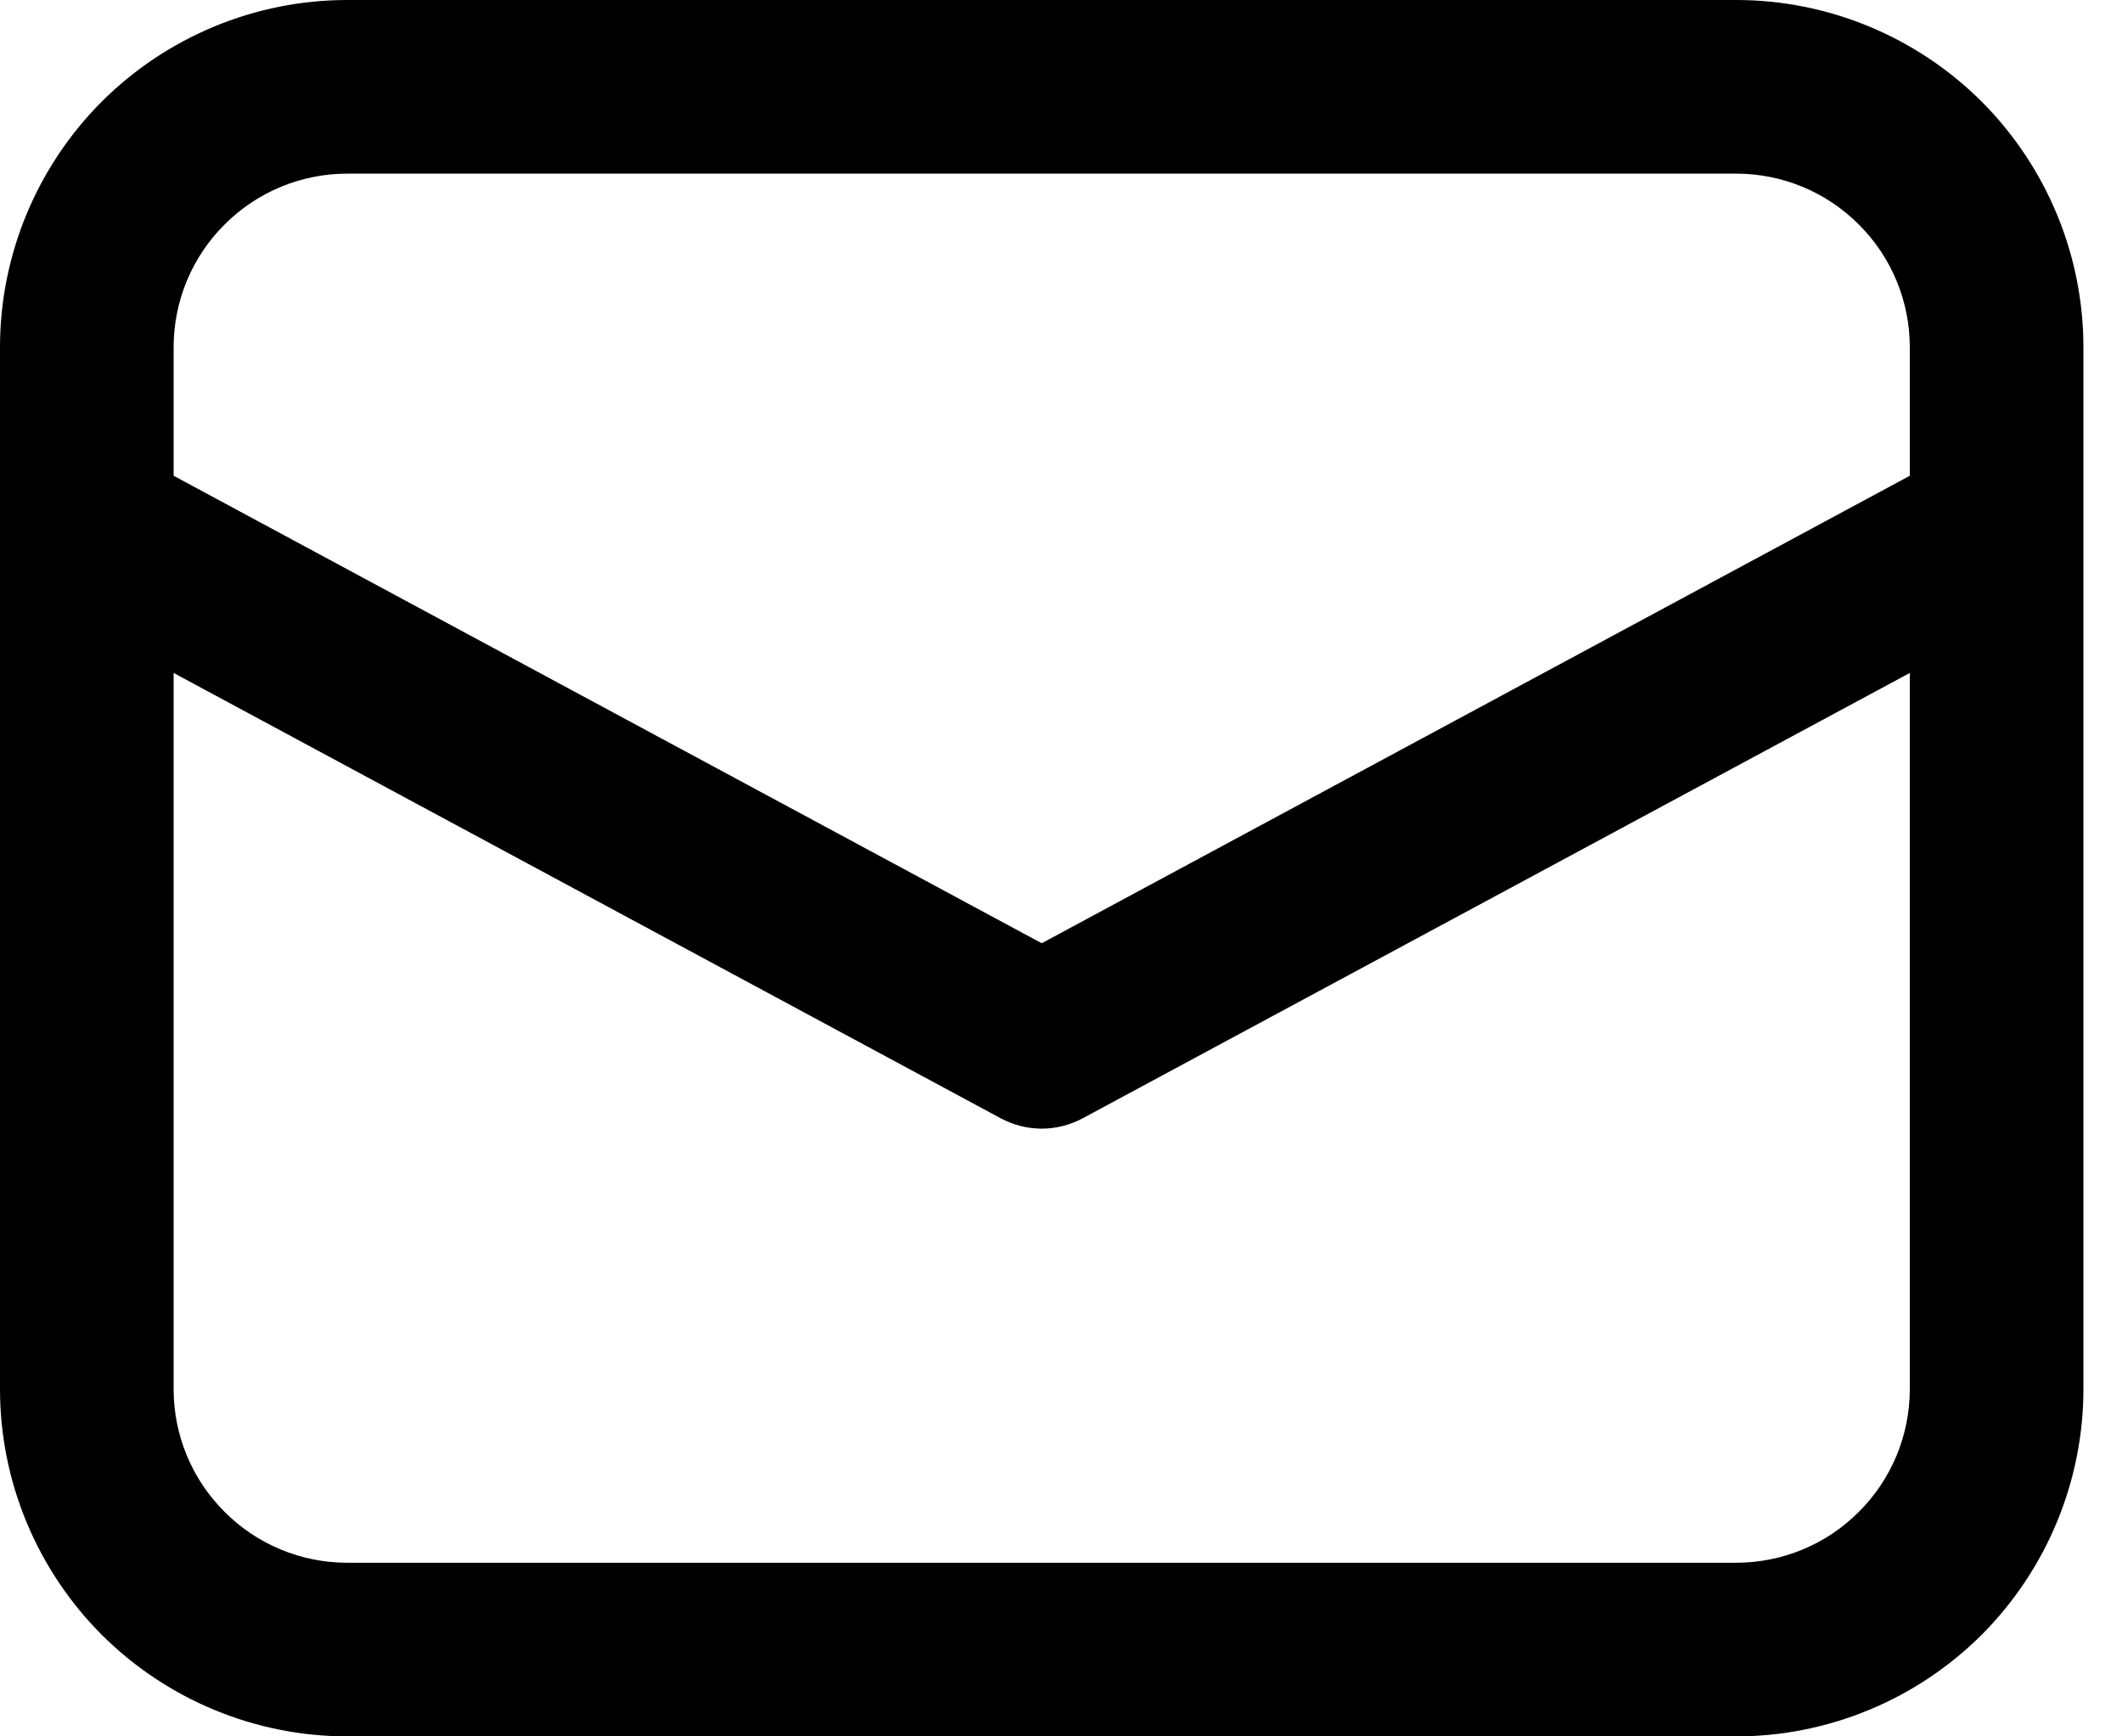 <svg width="11" height="9" viewBox="0 0 11 9" fill="none" xmlns="http://www.w3.org/2000/svg">
<path d="M0 2.734V7.2C0 7.677 0.19 8.135 0.527 8.473C0.865 8.81 1.323 9 1.8 9H9C9.477 9 9.935 8.81 10.273 8.473C10.61 8.135 10.8 7.677 10.8 7.2V1.8C10.8 1.323 10.61 0.865 10.273 0.527C9.935 0.19 9.477 0 9 0H1.8C1.323 0 0.865 0.19 0.527 0.527C0.19 0.865 0 1.323 0 1.8V2.734ZM1.8 0.9H9C9.239 0.9 9.468 0.995 9.636 1.164C9.805 1.332 9.9 1.561 9.9 1.8V2.466L5.4 4.889L0.9 2.466V1.8C0.9 1.561 0.995 1.332 1.164 1.164C1.332 0.995 1.561 0.9 1.8 0.9V0.9ZM0.9 3.488L5.187 5.796C5.252 5.831 5.326 5.85 5.4 5.85C5.474 5.85 5.548 5.831 5.613 5.796L9.9 3.488V7.2C9.9 7.439 9.805 7.668 9.636 7.836C9.468 8.005 9.239 8.1 9 8.1H1.8C1.561 8.1 1.332 8.005 1.164 7.836C0.995 7.668 0.9 7.439 0.9 7.2V3.488Z" fill="black"/>
</svg>
